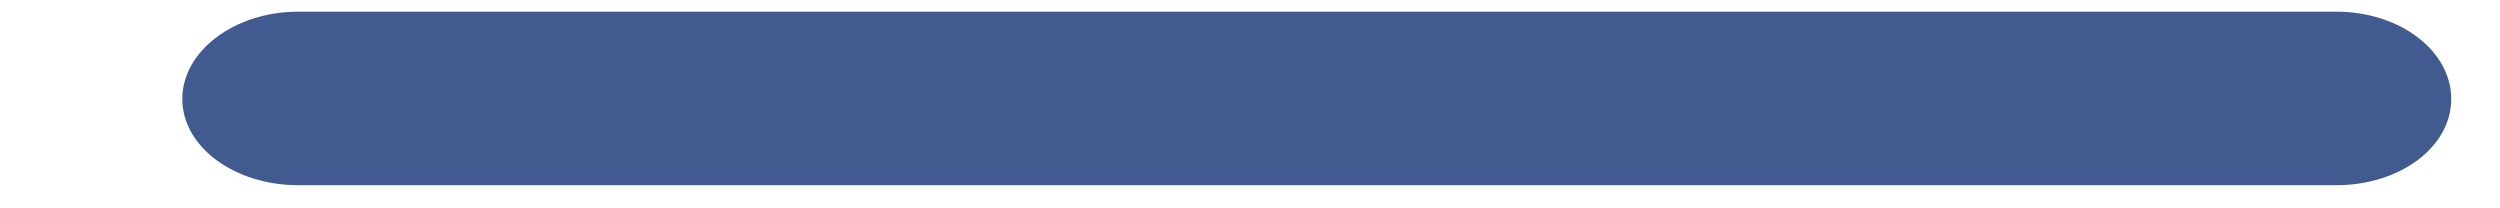 <svg width="12" height="1" viewBox="0 0 12 1" fill="none" xmlns="http://www.w3.org/2000/svg">
<path d="M11.766 0.475C11.766 0.705 11.521 0.889 11.214 0.889H1.431C1.126 0.889 0.875 0.705 0.875 0.475C0.875 0.245 1.126 0.056 1.431 0.056H11.214C11.521 0.056 11.766 0.245 11.766 0.475Z" fill="#415B91"/>
</svg>
